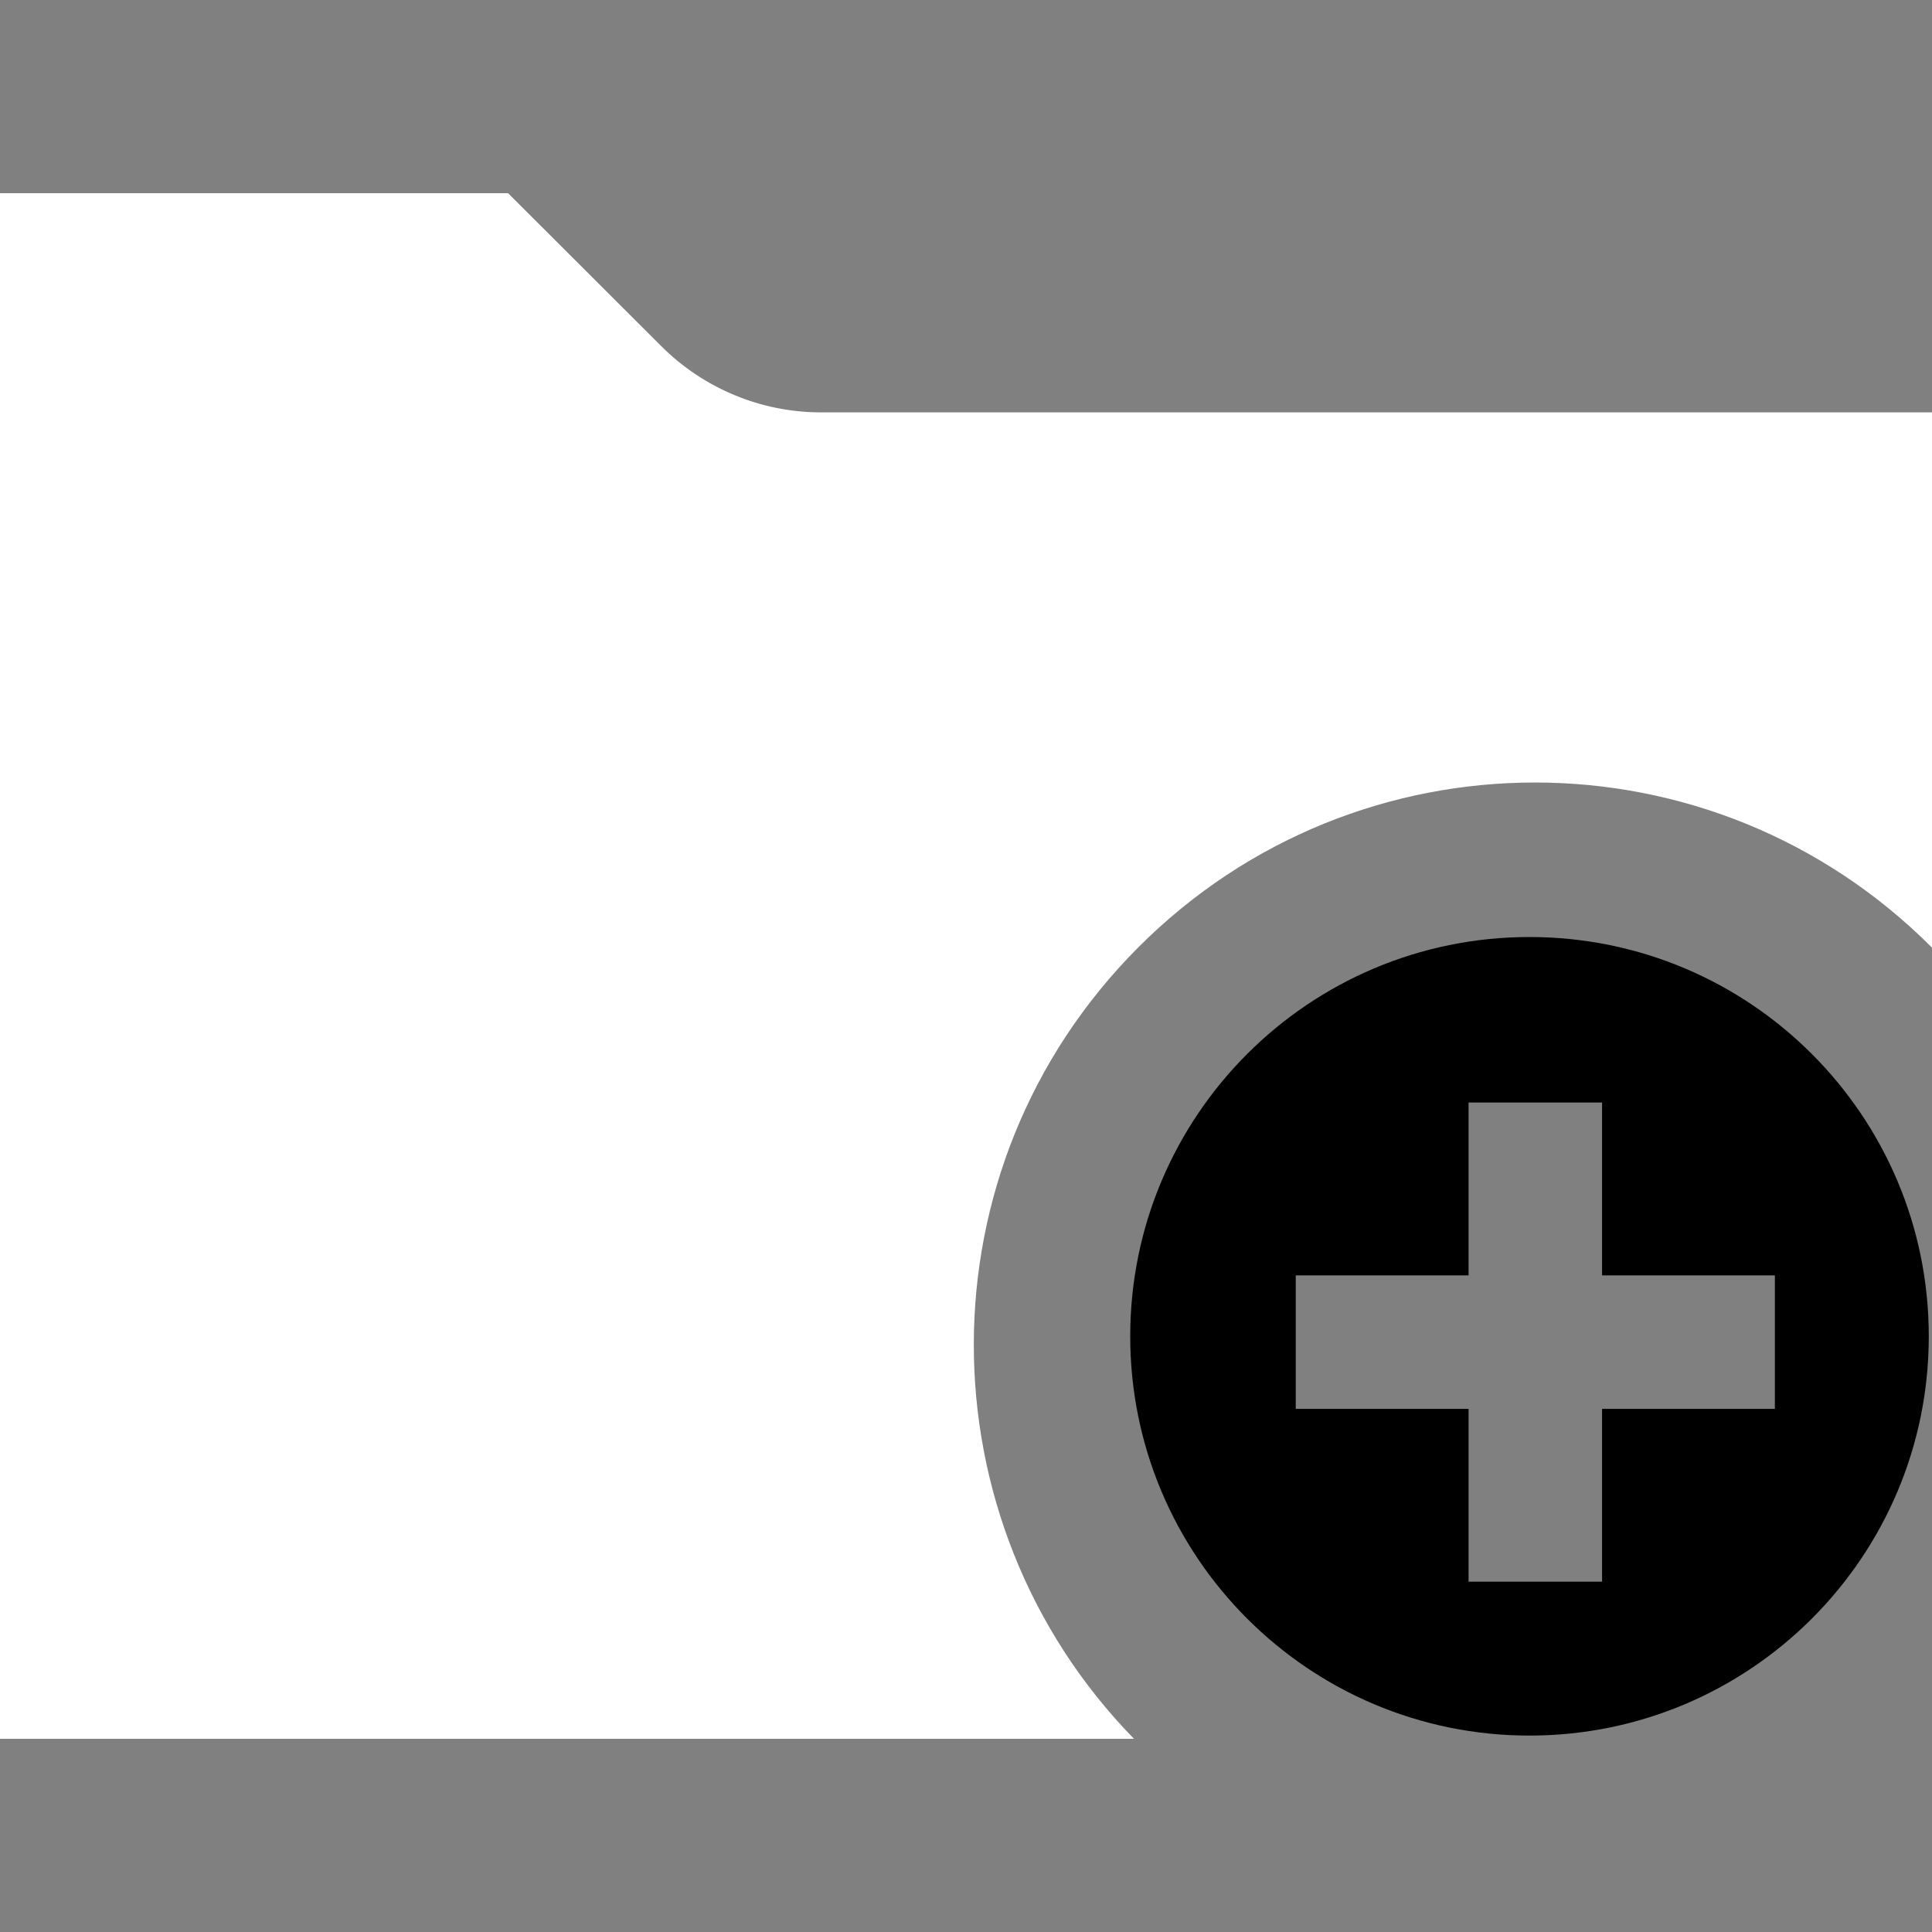 <?xml version="1.0" encoding="UTF-8" standalone="no"?>
<svg width="200px" height="200px" viewBox="0 0 200 200" version="1.1" xmlns="http://www.w3.org/2000/svg" xmlns:xlink="http://www.w3.org/1999/xlink">
    <rect x="0" y="0" width="200" height="200" fill="#808080" stroke="none"/>
    <!-- Generator: Sketch 44.1 (41455) - http://www.bohemiancoding.com/sketch -->
    <title>group-add</title>
    <desc>Created with Sketch.</desc>
    <defs></defs>
    <g id="Page-1" stroke="none" stroke-width="1" fill="none" fill-rule="evenodd">
        <g id="group-add">
            <path d="M183.735,145.844 L165.845,145.844 L165.845,163.736 L152.026,163.736 L152.026,145.844 L134.135,145.844 L134.135,132.027 L152.026,132.027 L152.026,114.135 L165.845,114.135 L165.845,132.027 L183.735,132.027 L183.735,145.844 Z M158.334,97 C135.505,97 117,115.506 117,138.332 C117,161.161 135.505,179.667 158.334,179.667 C181.161,179.667 199.667,161.161 199.667,138.332 C199.667,115.506 181.161,97 158.334,97 L158.334,97 Z" id="Fill-121" fill="@color0"></path>
            <path d="M0,180 L0,20 L52.597,20 L68.465,35.843 C72.856,40.227 78.799,42.689 84.995,42.689 L200,42.689 L200,98.099 C177.273,75.308 140.528,75.313 117.829,98.077 C95.083,120.884 95.333,157.409 117.388,180 L0,180 Z" id="Fill-122" fill="white"></path>
        </g>
    </g>
</svg>